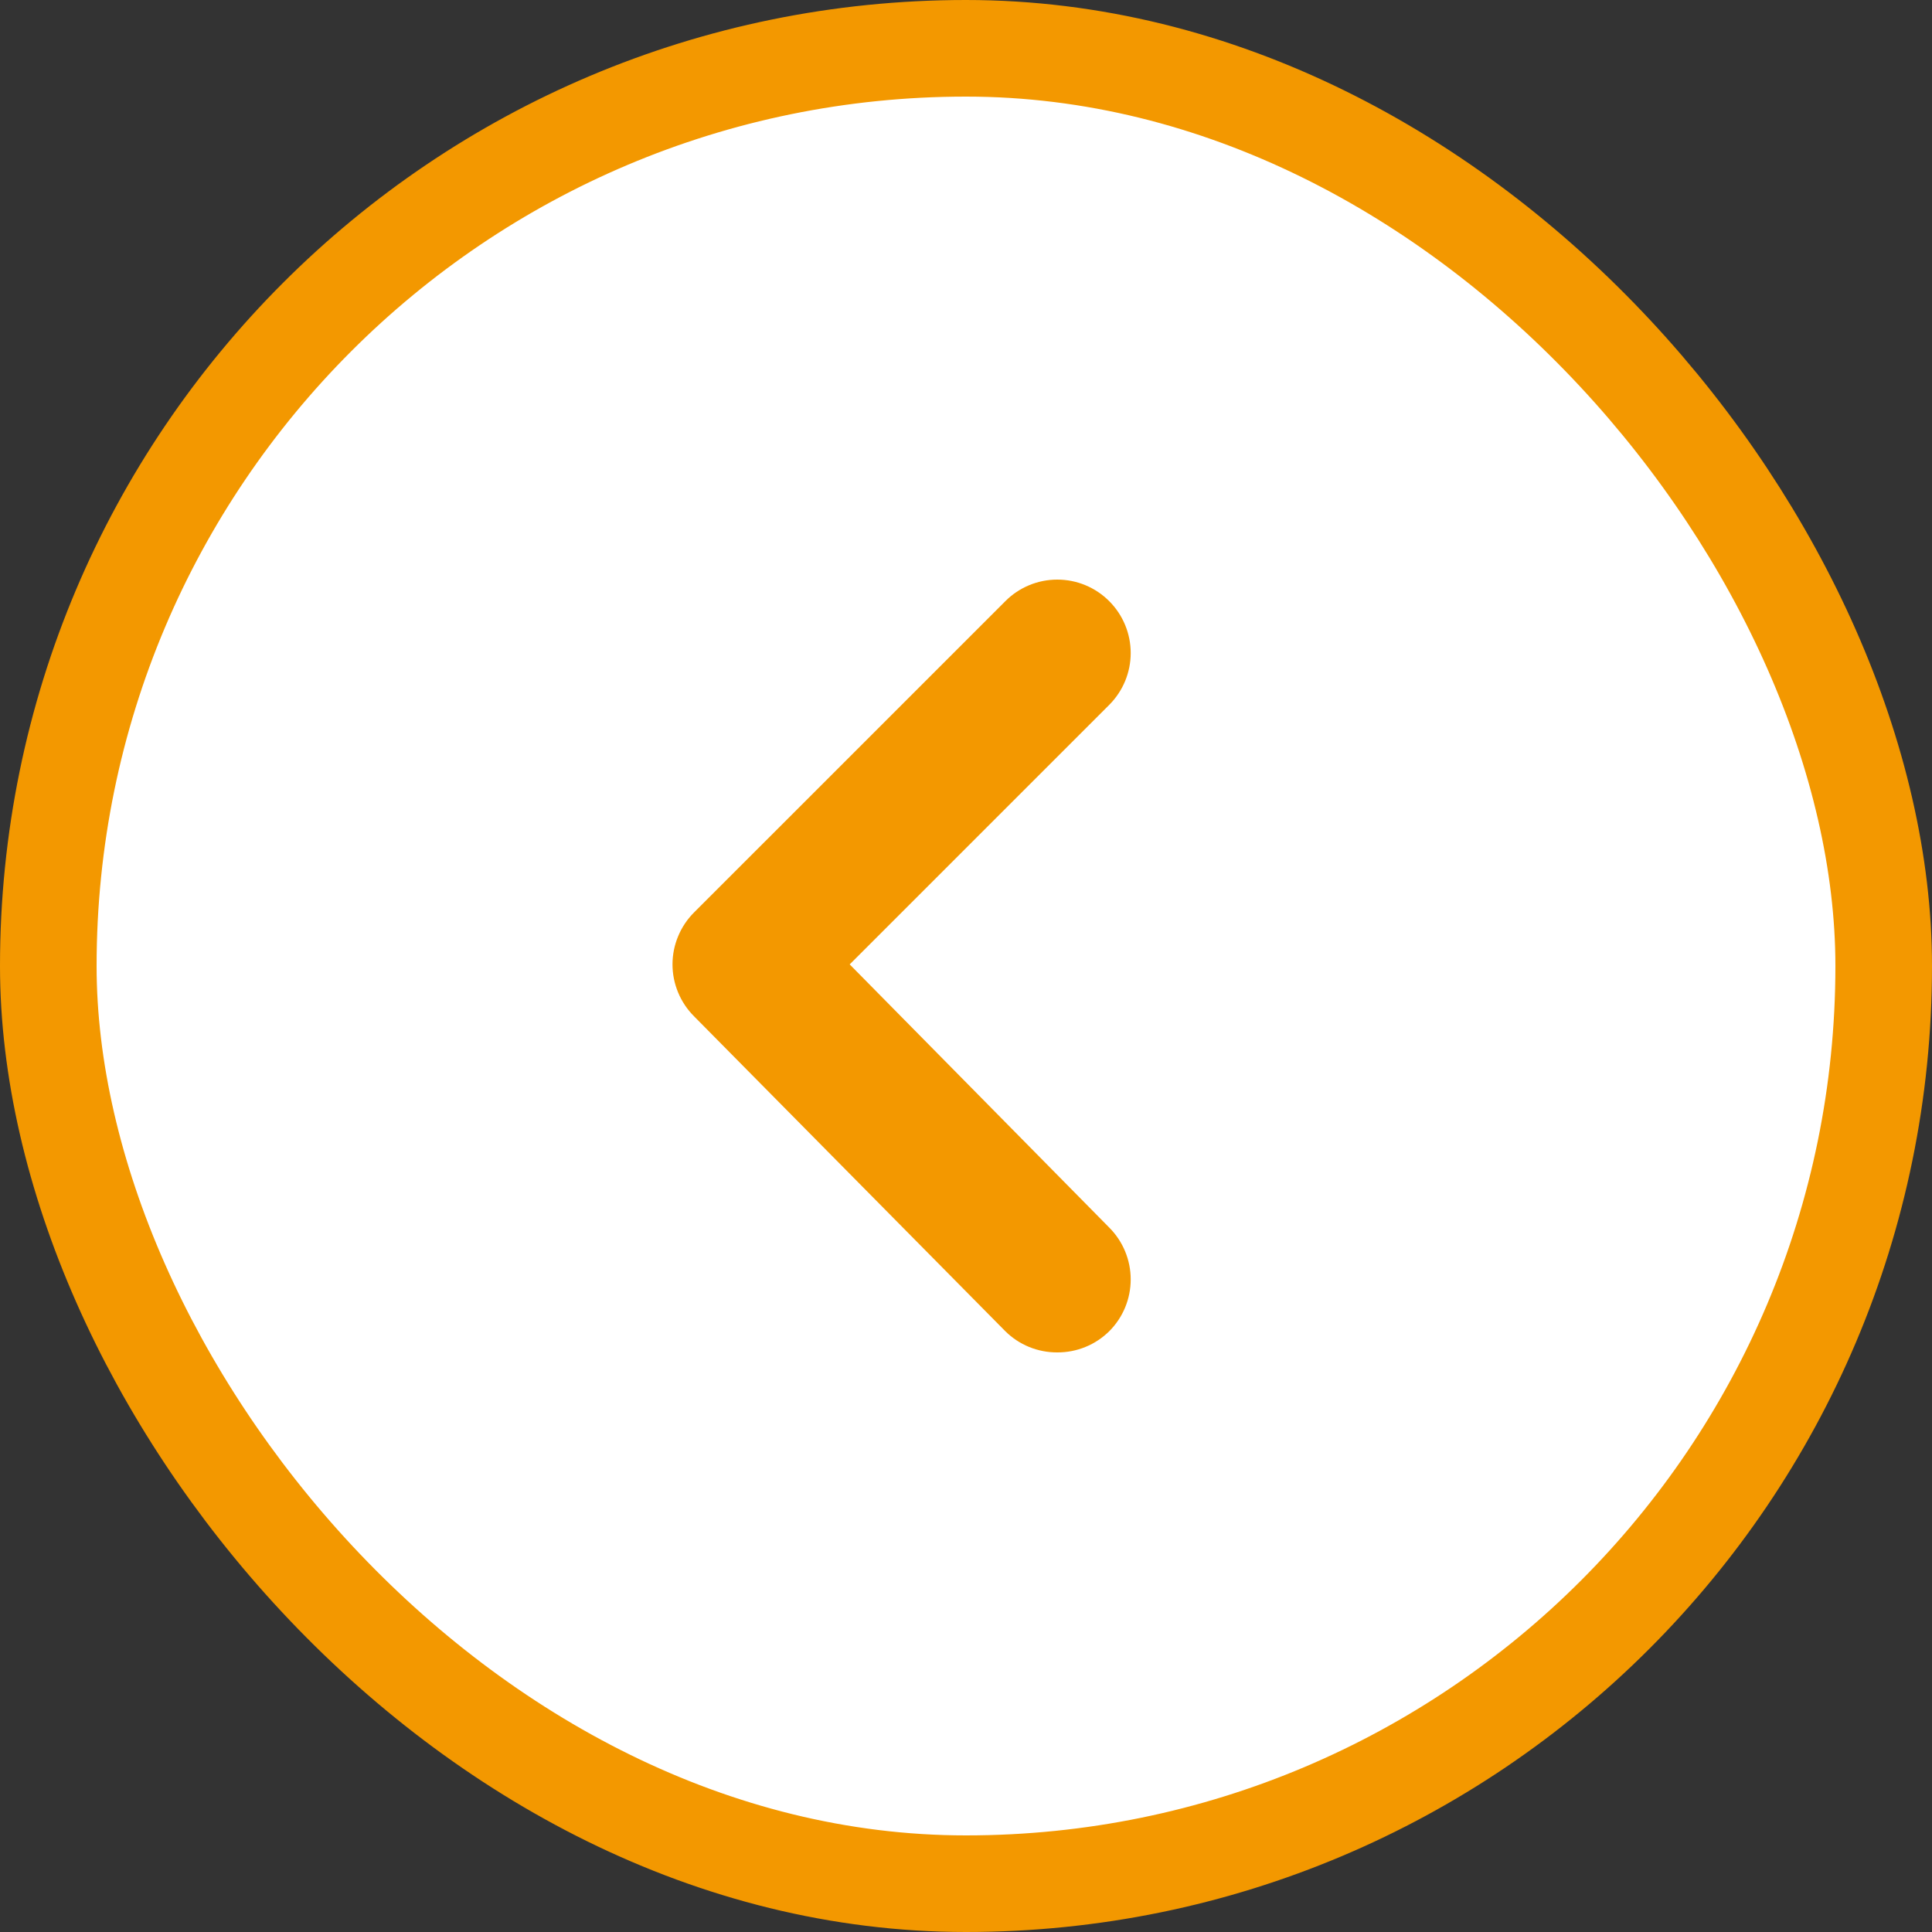 <svg width="60" height="60" viewBox="0 0 60 60" fill="none" xmlns="http://www.w3.org/2000/svg">
<rect x="0" y="0" width="60" height="60" fill="#333333" stroke="none"/>
<rect x="1.5" y="1.5" width="57" height="57" rx="28.5" fill="white"/>
<rect x="1.5" y="1.5" width="57" height="57" rx="28.5" stroke="#F39800" stroke-width="3"/>
<path d="M26.388 29.95L34.452 21.886C34.877 21.459 35.115 20.882 35.115 20.28C35.115 19.678 34.877 19.101 34.452 18.674C34.24 18.46 33.989 18.291 33.711 18.175C33.433 18.059 33.136 18 32.835 18C32.534 18 32.236 18.059 31.959 18.175C31.681 18.291 31.429 18.46 31.218 18.674L21.559 28.332C21.346 28.544 21.176 28.796 21.061 29.074C20.945 29.351 20.885 29.649 20.885 29.95C20.885 30.25 20.945 30.548 21.061 30.826C21.176 31.103 21.346 31.355 21.559 31.567L31.218 41.339C31.43 41.55 31.683 41.718 31.96 41.831C32.238 41.944 32.535 42.002 32.835 42C33.135 42.002 33.432 41.944 33.709 41.831C33.987 41.718 34.239 41.55 34.452 41.339C34.877 40.913 35.115 40.335 35.115 39.733C35.115 39.132 34.877 38.554 34.452 38.127L26.388 29.95Z" fill="#F39800"/>
</svg>
